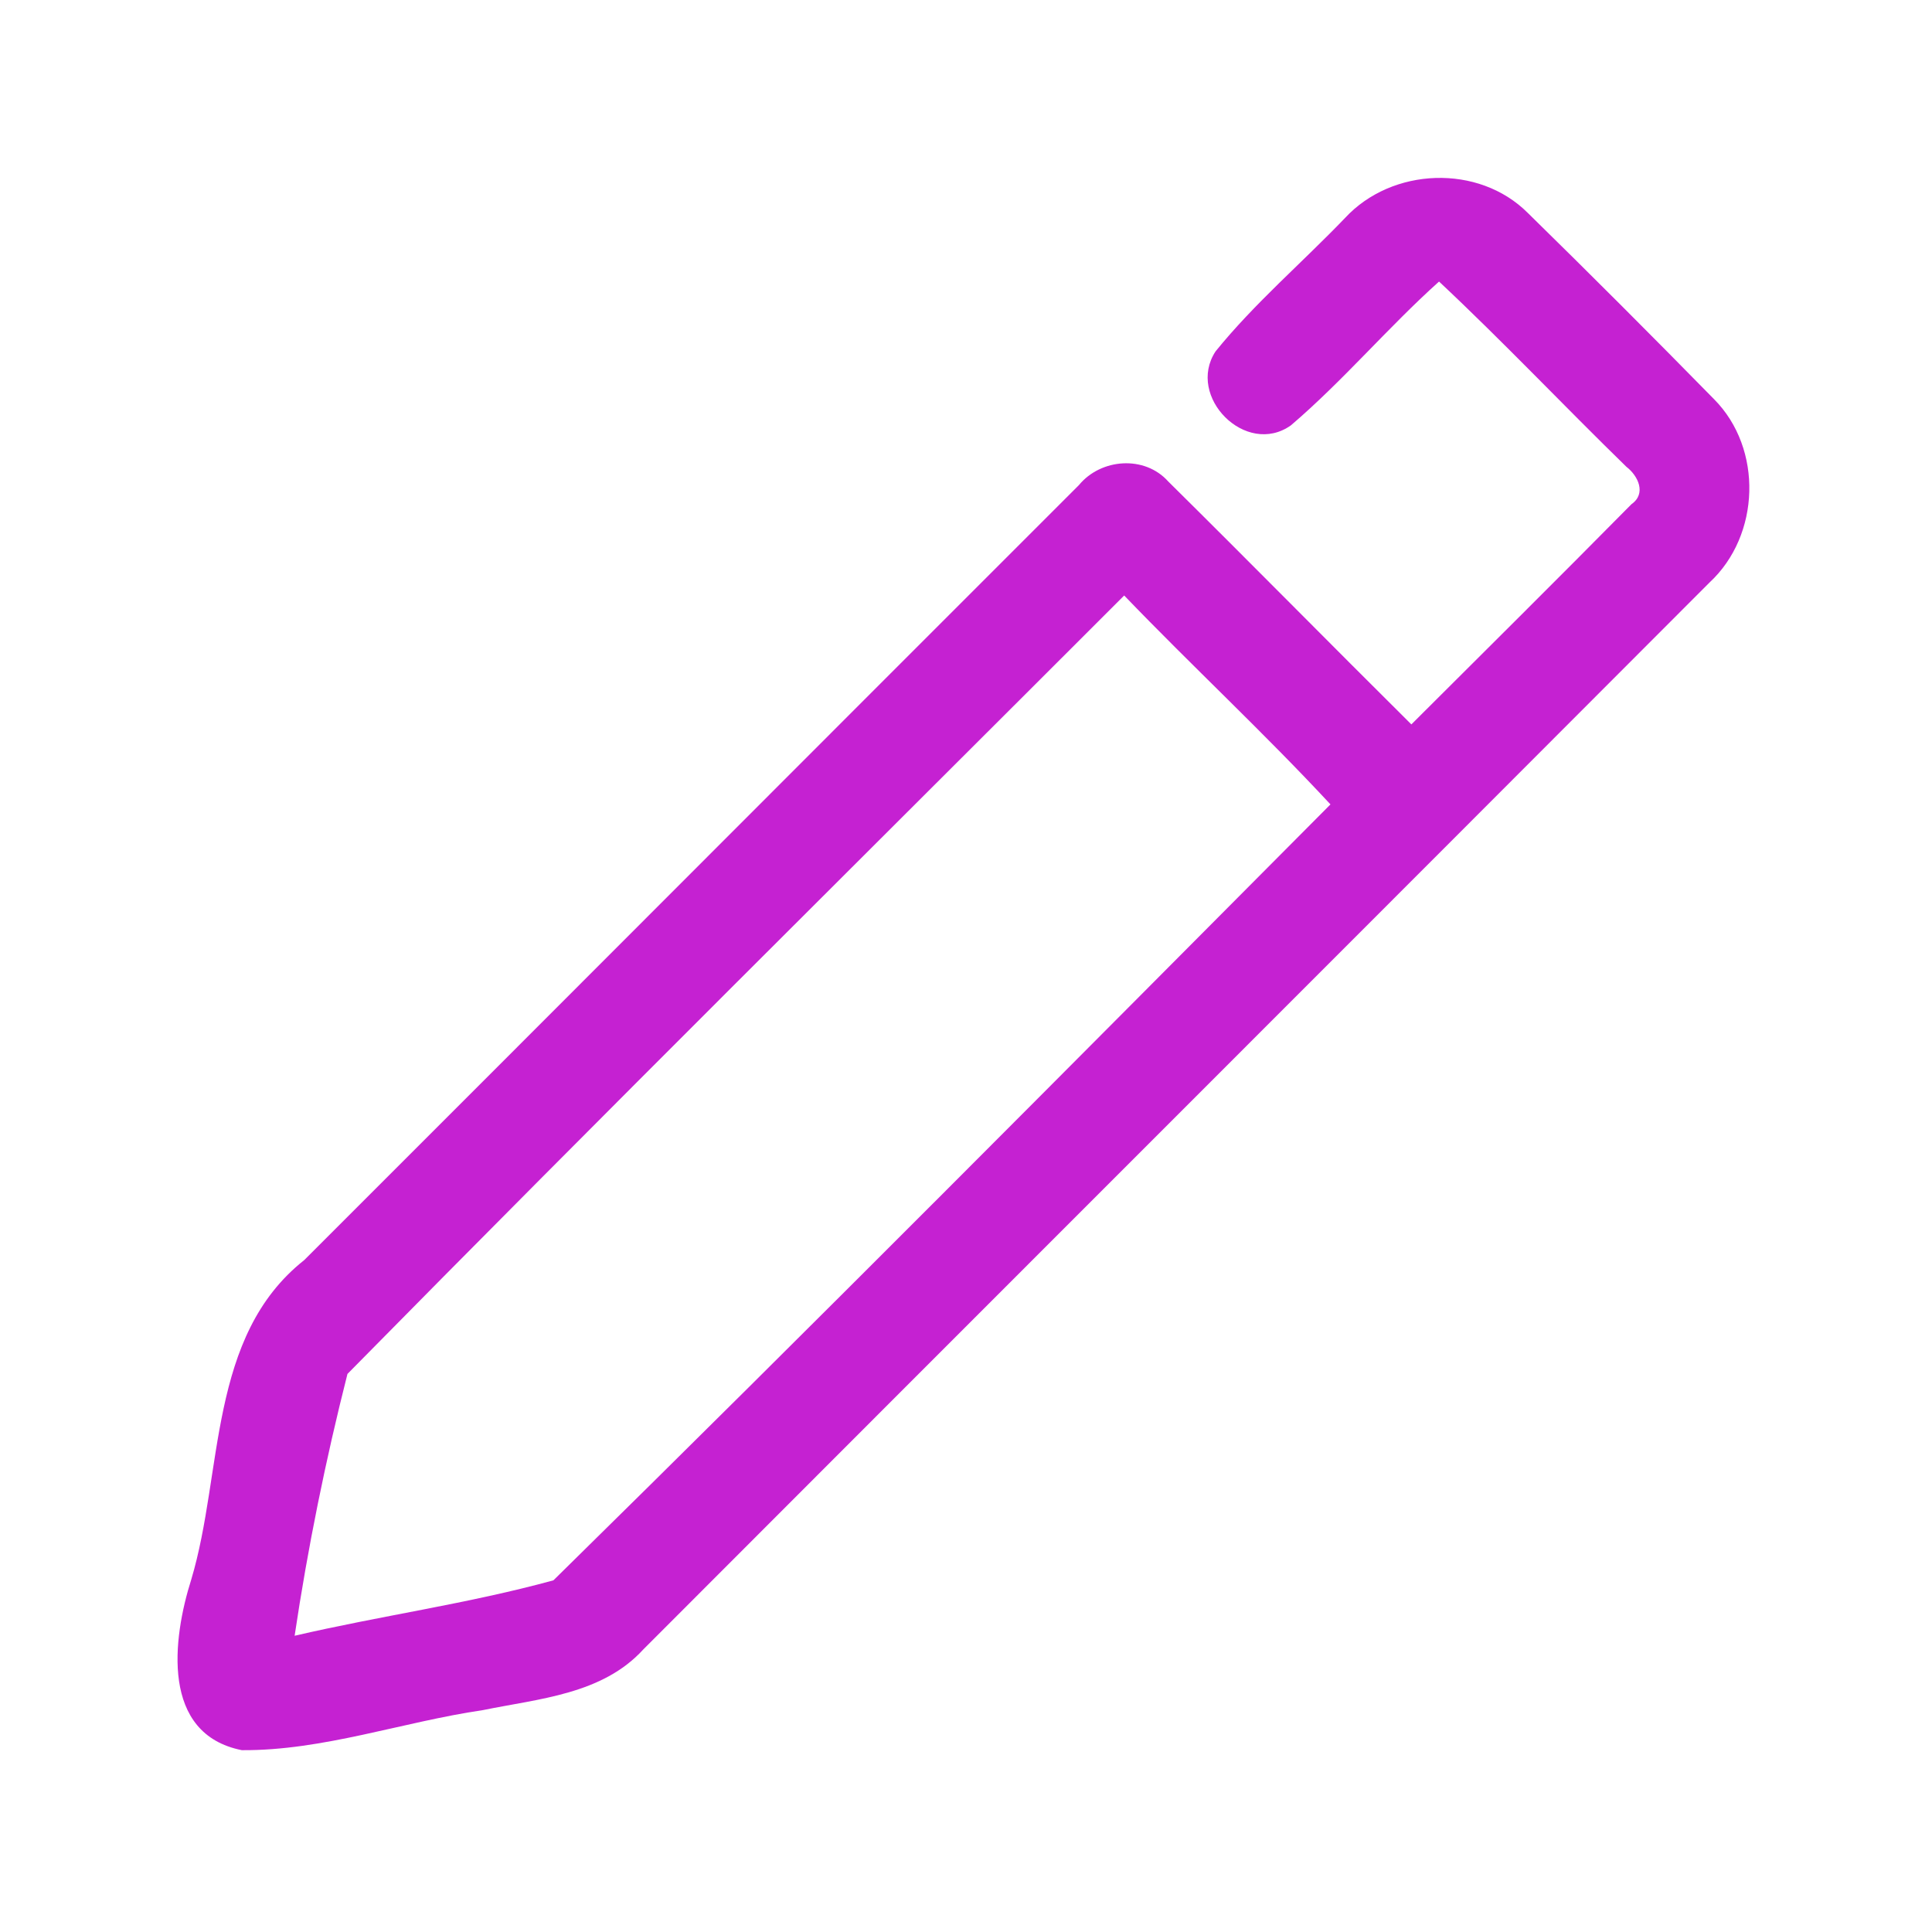 <?xml version="1.0" encoding="UTF-8" ?>
<!DOCTYPE svg PUBLIC "-//W3C//DTD SVG 1.1//EN" "http://www.w3.org/Graphics/SVG/1.1/DTD/svg11.dtd">
<svg width="192pt" height="192pt" viewBox="0 0 192 192" version="1.1" xmlns="http://www.w3.org/2000/svg">
<g id="#c521d2ff">
<path fill="#c521d2" opacity="1.00" d=" M 133.67 21.66 C 138.33 16.62 146.94 16.27 151.83 21.16 C 158.06 27.26 164.23 33.44 170.34 39.67 C 175.22 44.58 174.95 53.20 169.89 57.89 C 134.59 93.26 99.24 128.56 63.93 163.92 C 59.85 168.39 53.54 168.81 47.99 169.95 C 40.00 171.12 32.10 173.99 24.03 173.93 C 15.97 172.32 17.13 162.89 19.01 156.96 C 22.20 146.29 20.66 132.81 30.23 125.23 C 55.91 99.57 81.54 73.87 107.22 48.21 C 109.41 45.55 113.76 45.22 116.11 47.86 C 124.20 55.86 132.18 63.97 140.26 71.99 C 147.57 64.70 154.89 57.44 162.14 50.10 C 163.64 49.05 162.79 47.28 161.63 46.39 C 155.38 40.30 149.38 33.95 143.01 27.98 C 137.92 32.55 133.49 37.83 128.29 42.27 C 123.83 45.44 117.85 39.42 120.80 34.92 C 124.67 30.14 129.41 26.10 133.67 21.66 M 34.53 136.54 C 32.36 145.09 30.58 153.83 29.28 162.56 C 37.82 160.57 46.56 159.37 55.00 157.05 C 80.93 131.57 106.56 105.73 132.22 79.94 C 125.60 72.81 118.46 66.19 111.72 59.18 C 85.97 84.94 60.08 110.59 34.53 136.54 Z" />
</g>
</svg>
